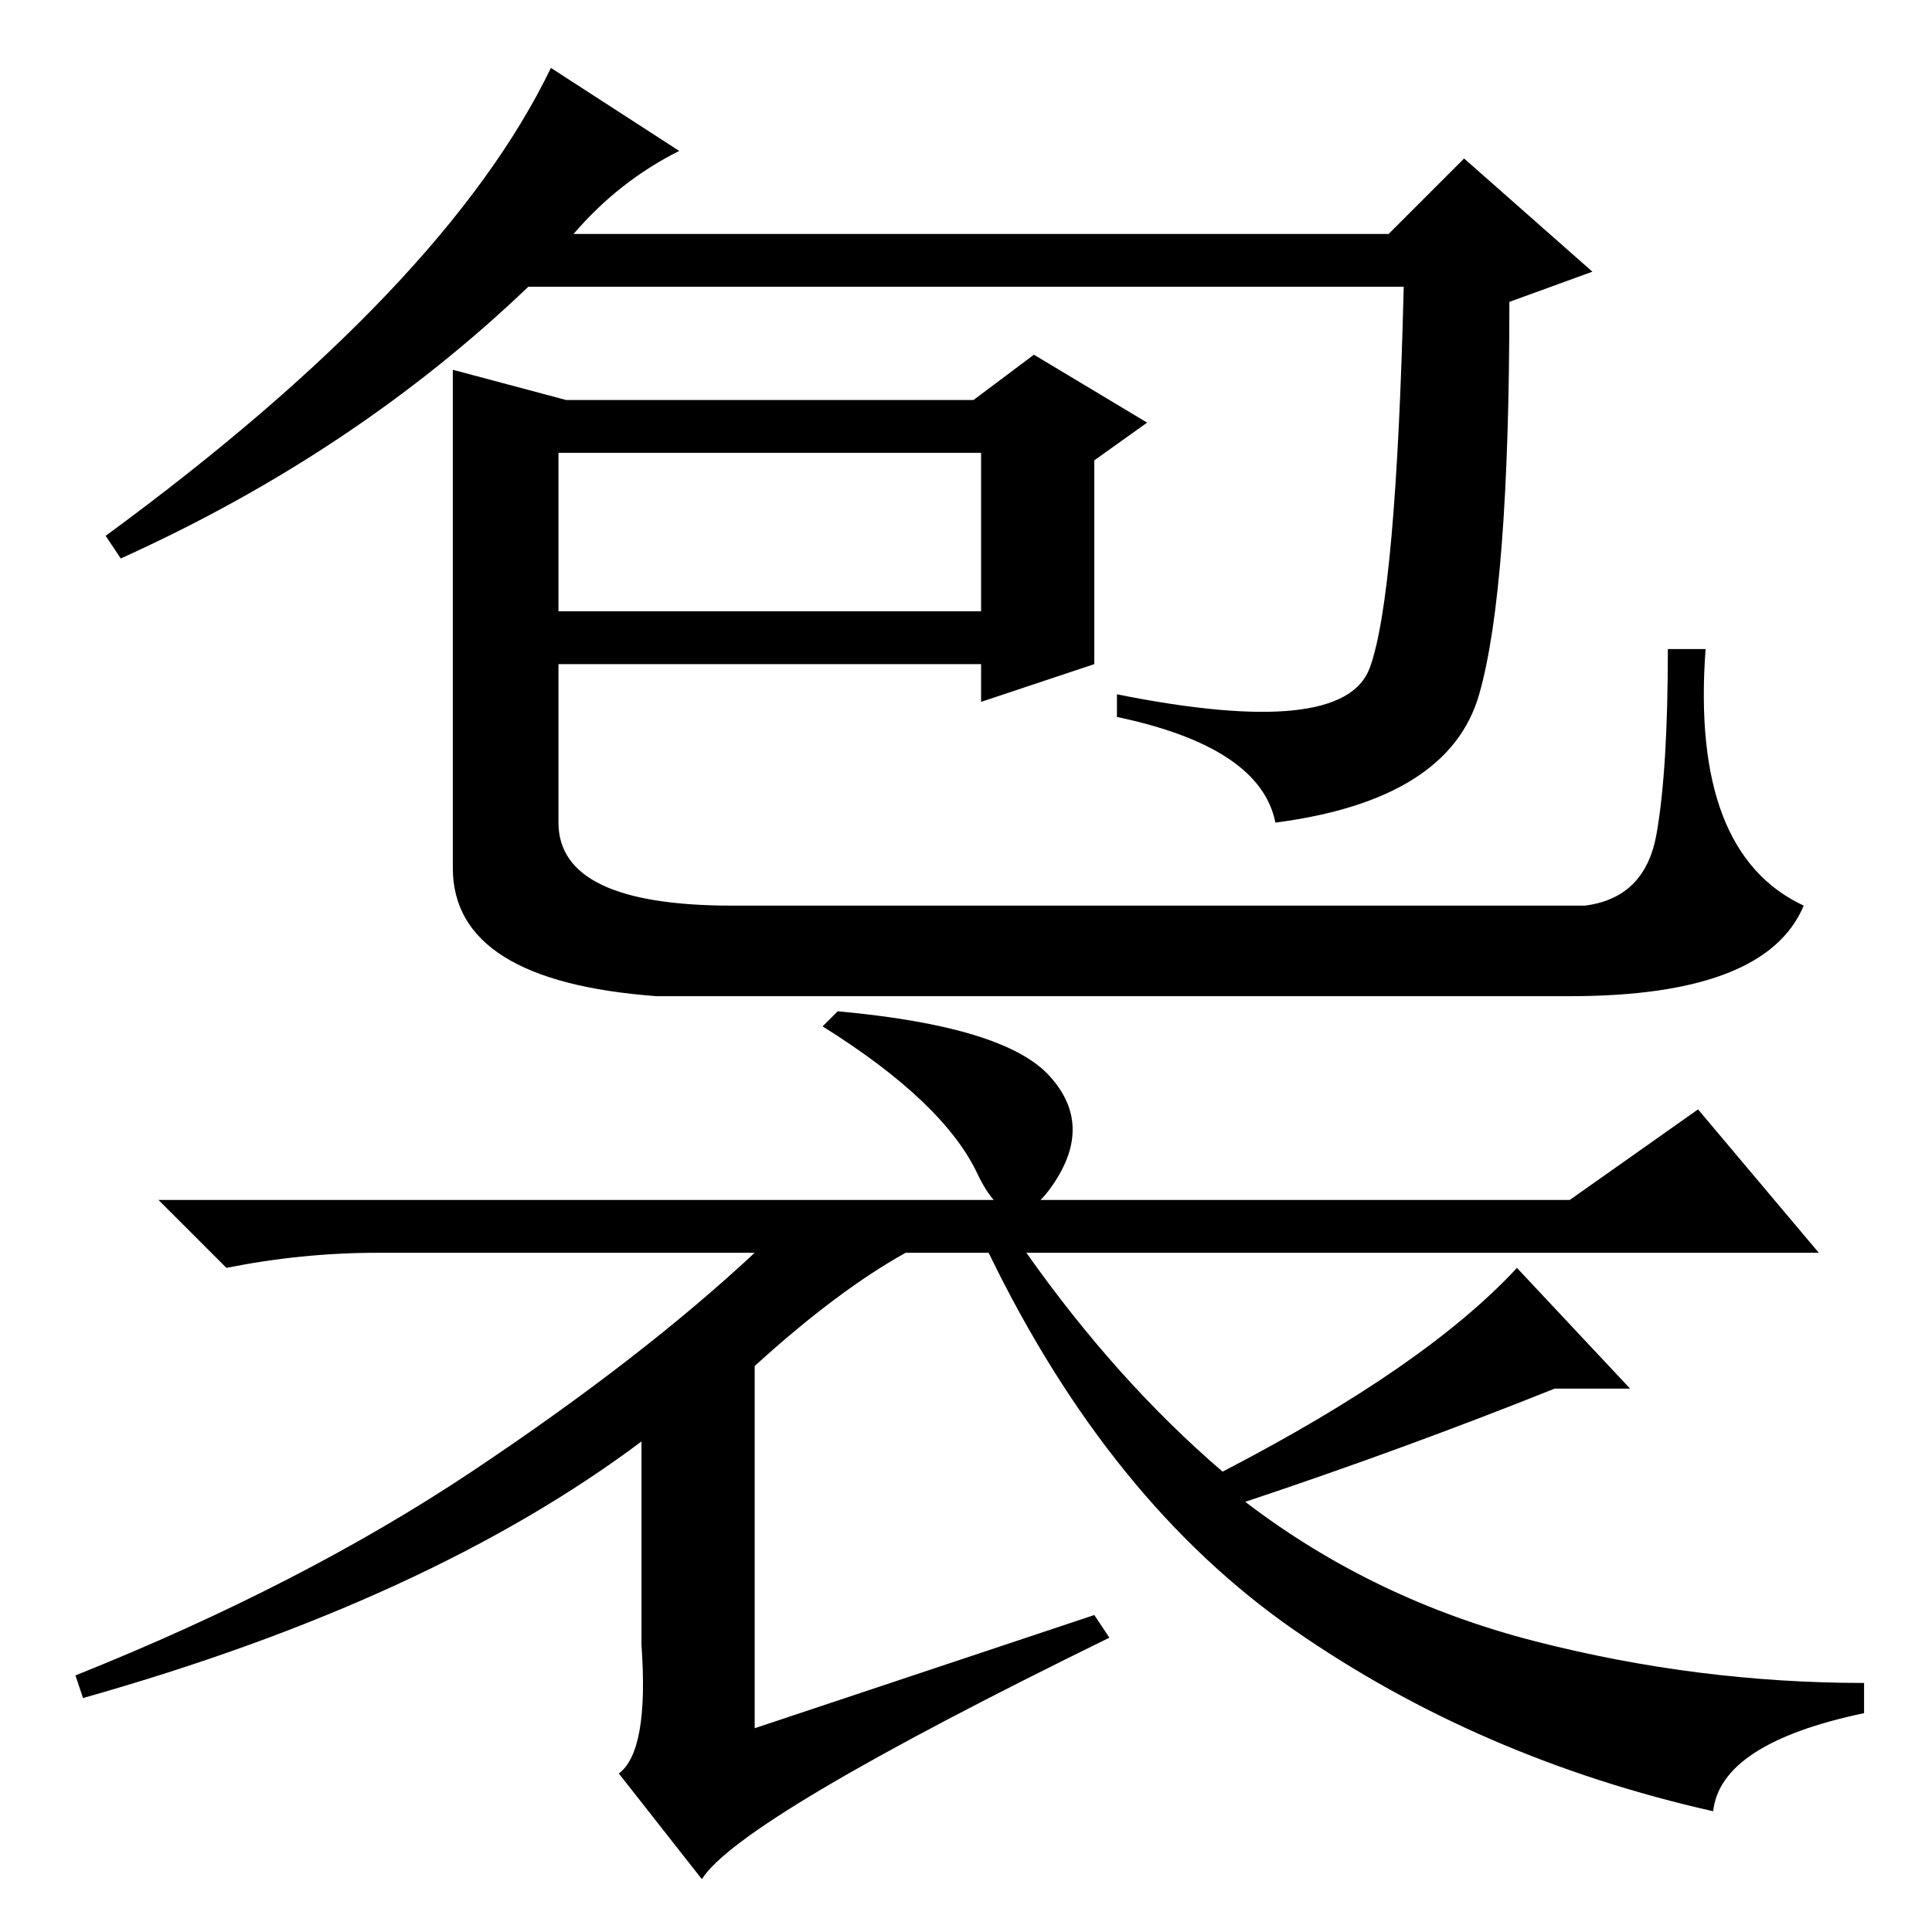 <?xml version="1.0" standalone="no"?>
<!DOCTYPE svg PUBLIC "-//W3C//DTD SVG 1.1//EN" "http://www.w3.org/Graphics/SVG/1.1/DTD/svg11.dtd" >
<svg xmlns="http://www.w3.org/2000/svg" xmlns:xlink="http://www.w3.org/1999/xlink" version="1.1" viewBox="0 -36 256 256">
  <g transform="matrix(1 0 0 -1 0 220)">
   <path fill="currentColor"
d="M90 236q-8 -4 -14 -11h108l10 10l17 -15l-11 -4q0 -38 -4 -52t-27 -17q-2 10 -21 14v3q30 -6 33.5 3.5t4.5 50.5h-116q-23 -22 -54 -36l-2 3q45 33 59 62zM145 195v-27l-15 -5v5h-56v-21q0 -11 23 -11h113q8 1 9.5 9.5t1.5 24.5h5q-2 -27 13 -34q-5 -12 -31 -12h-121
q-27 2 -27 17v66l15 -4h54l8 6l15 -9zM130 196h-56v-21h56v21zM100 75v-48l45 15l2 -3q-49 -24 -54 -32l-11 14q4 3 3 17v27q-28 -21 -74 -34l-1 3q30 12 52.5 27t37.5 29h-50q-10 0 -20 -2l-9 9h187l17 12l16 -19h-105q12 -17 26 -29q27 14 39 27l15 -16h-10
q-20 -8 -41 -15q17 -13 38.5 -18.5t43.5 -5.5v-4q-19 -4 -20 -13q-31 7 -55.5 24t-40.5 50h-11q-9 -5 -20 -15zM139 113.5q6 -6.5 0.5 -14.5t-10 1.5t-20.5 19.5l2 2q22 -2 28 -8.5z" />
  </g>

</svg>
